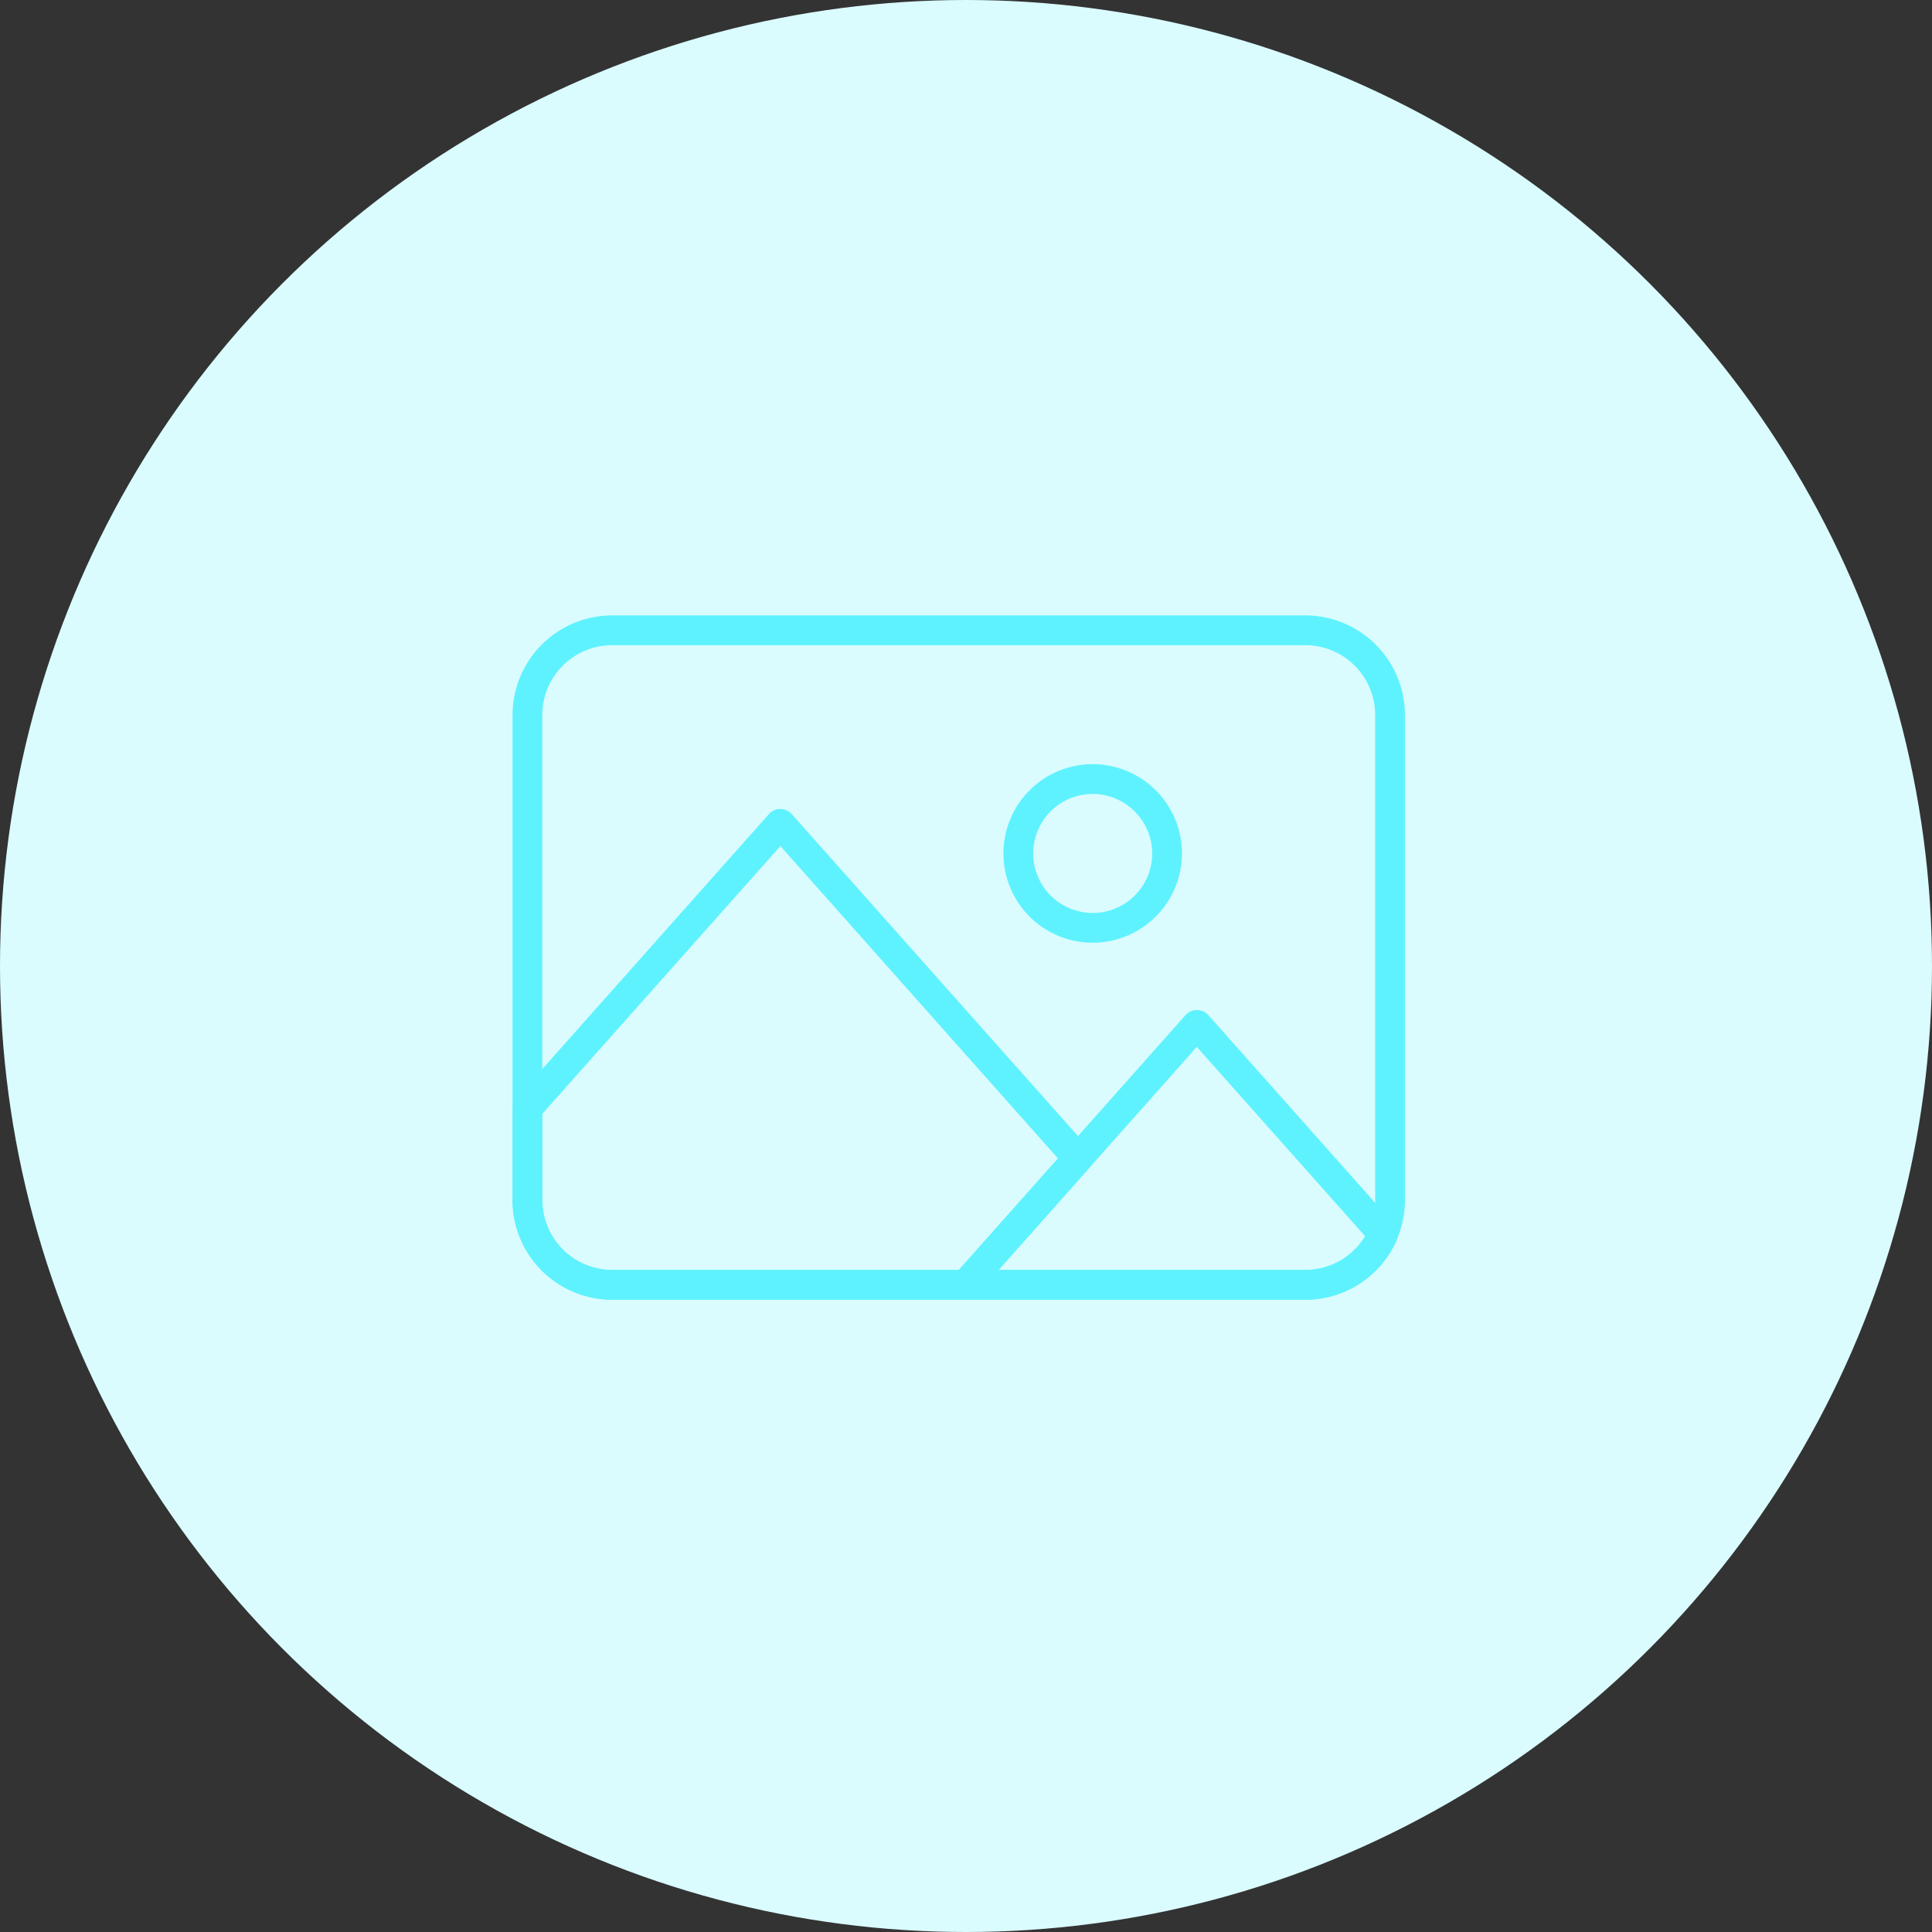 <svg xmlns="http://www.w3.org/2000/svg" width="55" height="55" viewBox="0 0 55 55">
  <rect x="0" y="0" width="55" height="55" fill="#333333" stroke="none"/>
  <g id="Group_562" data-name="Group 562" transform="translate(-52 -448)">
    <circle id="Ellipse_8" data-name="Ellipse 8" cx="27.5" cy="27.5" r="27.5" transform="translate(52 448)" fill="#dafcff"/>
    <g id="Group_561" data-name="Group 561">
      <path id="path_3" d="M22.6,19.48H2.865A2.838,2.838,0,0,1,.03,16.645V2.835A2.838,2.838,0,0,1,2.865,0H22.6a2.838,2.838,0,0,1,2.835,2.835v13.81A2.838,2.838,0,0,1,22.6,19.48ZM2.865.847A1.991,1.991,0,0,0,.877,2.835v13.81a1.99,1.99,0,0,0,1.988,1.988H22.6a1.99,1.99,0,0,0,1.988-1.988V2.835A1.99,1.99,0,0,0,22.6.847Z" transform="translate(66.561 465.52)" fill="#5ef2fe"/>
      <path id="path_4" d="M35.571,15.082a2.541,2.541,0,1,1,2.541-2.541A2.544,2.544,0,0,1,35.571,15.082Zm0-4.235a1.694,1.694,0,1,0,1.694,1.694A1.7,1.7,0,0,0,35.571,10.847Z" transform="translate(47.536 459.755)" fill="#5ef2fe"/>
      <path id="path_5" d="M39.579,34.767H29.9a.423.423,0,0,1-.316-.7l6.588-7.411a.437.437,0,0,1,.633,0l5.3,5.965a.424.424,0,0,1,.071.451A2.836,2.836,0,0,1,39.579,34.767Zm-8.738-.847h8.738a1.988,1.988,0,0,0,1.7-.958L36.485,27.57Z" transform="translate(49.586 450.233)" fill="#5ef2fe"/>
      <path id="path_6" d="M12.922,26.983H2.864A2.838,2.838,0,0,1,.029,24.148V21.531a.424.424,0,0,1,.107-.282l7.2-8.1a.437.437,0,0,1,.633,0l8.47,9.528a.423.423,0,0,1,0,.563l-3.2,3.6A.422.422,0,0,1,12.922,26.983ZM.876,21.692v2.456a1.99,1.99,0,0,0,1.988,1.988h9.868l2.823-3.176-7.9-8.891Z" transform="translate(66.562 458.017)" fill="#5ef2fe"/>
    </g>
  </g>
</svg>
